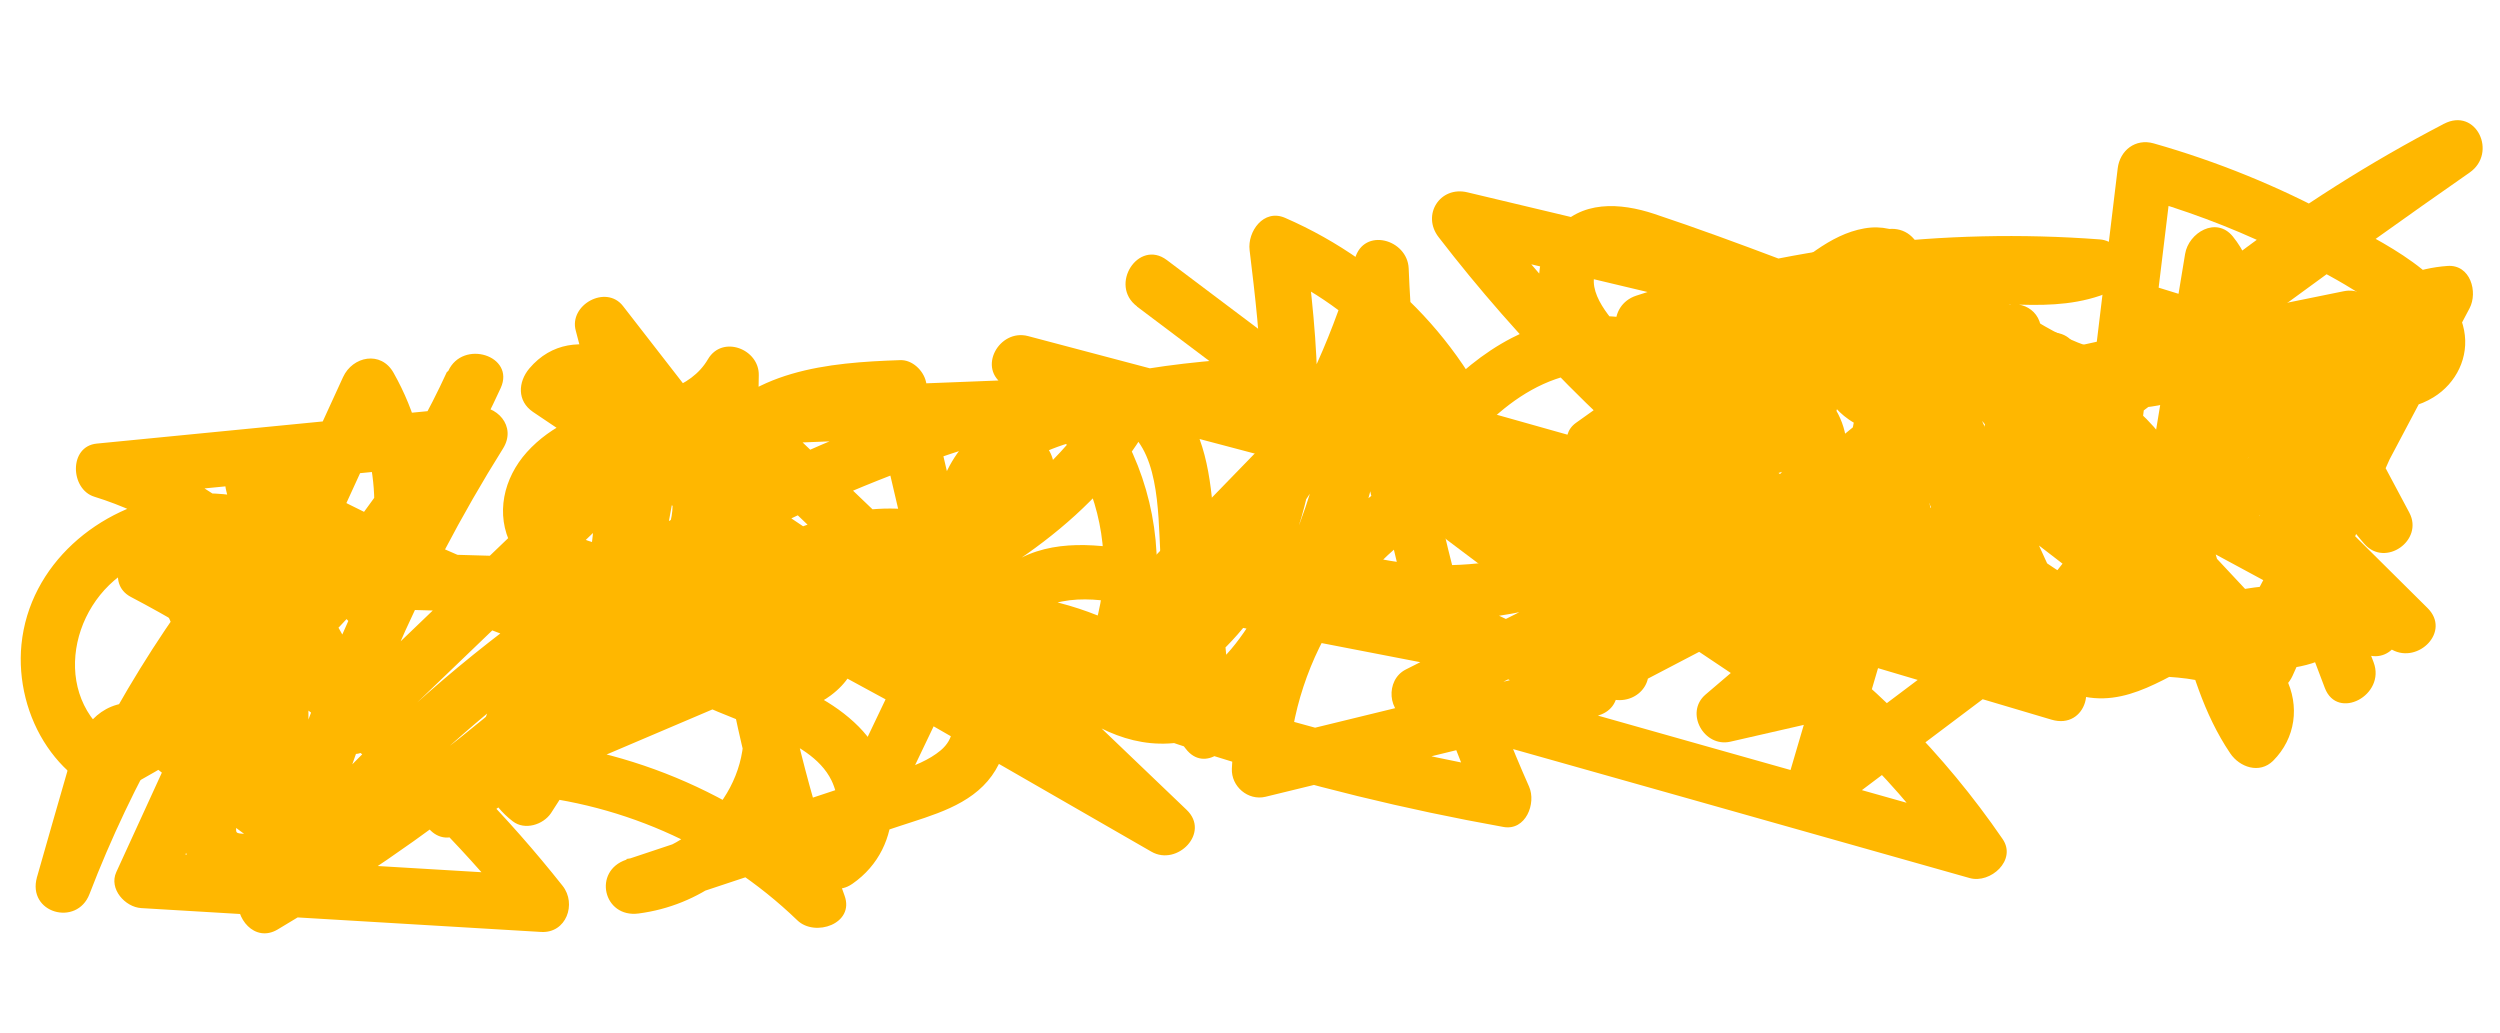 <svg width="150" height="62" viewBox="0 0 150 62" fill="none" xmlns="http://www.w3.org/2000/svg">
<path d="M26.81 22.325C22.455 31.842 14.897 39.713 5.644 44.558L7.307 44.632C3.026 42.267 3.983 36.326 7.865 34.113C12.637 31.408 18.001 33.891 21.293 37.693C21.932 38.427 23.425 38.424 23.907 37.473C26.283 32.671 26.276 27.07 23.614 22.369C22.863 21.028 21.159 21.369 20.582 22.629C16.047 32.531 11.513 42.422 6.978 52.325C6.517 53.334 7.51 54.431 8.48 54.486C16.479 54.967 24.466 55.436 32.465 55.917C33.977 56.007 34.611 54.23 33.756 53.15C27.191 44.863 18.93 38.005 9.565 33.089C9.243 34.105 8.92 35.121 8.597 36.136C18.976 36.433 29.356 36.73 39.736 37.016C39.384 36.063 39.045 35.099 38.694 34.146C31.693 41.451 23.752 47.778 15.041 52.924C15.822 53.584 16.603 54.243 17.384 54.903C19.064 46.228 18.878 37.343 16.723 28.765C15.887 29.353 15.051 29.941 14.215 30.529C22.073 34.985 30.421 38.56 39.105 41.062C42.179 41.95 46.905 43.941 49.85 41.722C53.765 38.782 49.697 34.205 47.649 31.58C44.221 27.169 40.794 22.77 37.378 18.36C36.36 17.054 34.117 18.297 34.547 19.844C37.101 29.076 35.525 39.063 30.23 47.046L32.52 46.557C31.68 45.918 31.982 44.589 32.388 43.797C33.084 42.439 34.613 41.882 36.016 41.562C39.313 40.805 42.664 40.664 45.926 39.662C52.332 37.677 58.174 34.07 62.765 29.181C61.928 28.473 61.092 27.765 60.254 27.068C56.492 34.933 52.73 42.799 48.98 50.664C48.368 51.933 49.592 54.105 51.144 53.028C54.344 50.809 54.162 46.276 51.537 43.614C50.02 42.077 48.022 41.202 46.054 40.42C44.257 39.704 42.249 39.048 40.902 37.588C39.245 35.802 39.748 33.325 40.157 31.144C40.566 28.963 40.914 26.849 40.243 24.748C39.197 21.461 34.424 18.959 31.762 22.105C31.078 22.919 31.015 24.062 31.982 24.718C35.96 27.394 39.938 30.07 43.917 32.745C45.827 34.033 47.738 35.322 49.649 36.598C51.503 37.849 53.5 39.002 55.231 40.432C56.47 41.459 58.111 43.615 56.44 45.023C55.058 46.177 52.716 46.536 51.059 47.099C46.561 48.59 42.062 50.08 37.575 51.583C35.555 52.258 36.193 55.087 38.312 54.81C45.691 53.852 50.122 45.519 46.595 38.928C44.895 35.751 41.972 33.817 38.496 33.107C37.12 32.827 35.111 32.726 34.009 31.74C32.694 30.582 34.053 29.161 35.16 28.481C38.502 26.453 43.016 27.209 45.246 23.372C44.23 23.05 43.214 22.727 42.199 22.404C41.947 33.33 43.698 44.228 47.422 54.507C48.369 54.017 49.306 53.514 50.253 53.023C44.914 47.88 37.956 44.795 30.558 44.352L31.253 47.473C38.84 44.186 46.535 41.066 54.016 37.544C59.985 34.729 65.945 31.058 69.161 25.067C69.704 24.061 69.195 22.464 67.839 22.52C59.967 22.831 52.108 23.132 44.236 23.443C42.926 23.49 41.823 25.142 42.945 26.21C51.539 34.425 60.121 42.651 68.715 50.866C69.423 50.029 70.131 49.193 70.828 48.355C63.515 44.144 56.019 40.143 48.856 35.684C46.682 34.337 43.337 31.991 44.35 28.98C45.603 25.228 50.587 25.055 53.821 24.944C53.308 24.516 52.794 24.088 52.281 23.66C53.711 29.788 55.153 35.916 56.583 42.043C56.816 43.049 58.027 43.681 58.965 43.144C62.184 41.272 62.865 36.859 60.728 33.894C58.231 30.427 53.474 29.905 49.65 31.078C45.11 32.462 40.844 35.248 36.975 37.935C33.107 40.623 29.192 43.84 25.74 47.31C24.48 48.574 25.968 51.058 27.623 49.997C31.767 47.357 35.418 44.104 38.503 40.283C40.83 37.388 44.669 32.755 43.342 28.727C42.68 26.696 40.576 25.608 38.507 26.06C36.147 26.581 34.393 28.54 32.725 30.144C28.471 34.226 24.205 38.32 19.951 42.402L22.679 43.252C20.479 35.435 14.383 29.09 6.608 26.686L6.467 29.874C14.011 29.131 21.542 28.4 29.086 27.657C28.498 26.821 27.91 25.985 27.322 25.149C22.154 33.403 18.261 42.408 15.807 51.824C15.306 53.734 17.593 54.634 18.766 53.228C25.081 45.719 32.747 39.334 41.228 34.409C45.421 31.967 49.831 29.871 54.373 28.174C56.691 27.304 59.062 26.553 61.452 25.895C63.385 25.367 66.365 24.457 67.992 26.137C69.74 27.939 69.463 31.85 69.685 34.151C70.012 37.499 70.327 40.846 70.653 44.193C71.601 43.703 72.537 43.2 73.485 42.71C69.493 37.453 62.86 34.88 56.364 35.738C54.548 35.982 54.931 38.325 56.223 38.926C67.052 43.964 78.457 47.513 90.203 49.617C91.546 49.862 92.186 48.201 91.745 47.198C87.398 37.4 84.939 26.818 84.521 16.106C84.448 14.355 81.831 13.614 81.295 15.523C78.902 24.097 73.966 31.818 67.095 37.497C65.822 38.552 63.775 40.359 61.974 39.481C60.139 38.578 62.057 36.545 63.288 36.194C65.621 35.522 68.424 36.491 70.72 36.928C73.359 37.438 75.998 37.949 78.649 38.459C84.684 39.629 90.72 40.799 96.767 41.969C98.374 42.283 99.58 40.647 98.495 39.279C93.333 32.744 88.16 26.196 82.999 19.661C82.089 18.51 80.189 19.34 80.129 20.703C79.906 26.005 78.518 31.221 75.917 35.85C74.875 37.702 73.616 39.741 71.695 40.791C69.418 42.021 67.156 40.844 65.335 39.363C62.666 37.174 56.936 31.967 60.657 28.428C62.058 27.102 64.085 26.543 65.909 26.115C68.342 25.54 70.875 25.05 73.37 24.894C76.352 24.725 79.05 25.215 81.645 26.707C83.971 28.036 86.21 29.478 88.981 29.612C89.951 29.655 91.038 28.627 90.668 27.592C88.319 21.03 83.491 15.852 77.099 13.069C75.816 12.515 74.84 13.895 74.976 15.012C75.627 20.434 76.364 26.276 74.35 31.522C72.857 35.437 69.699 38.816 65.433 39.495C66.021 40.331 66.609 41.167 67.197 42.003C71.609 34.873 69.213 24.687 61.985 20.375C61.514 21.361 61.053 22.347 60.582 23.333C69.275 25.627 77.969 27.921 86.663 30.227L86.403 27.195C79.123 30.611 74.221 38.09 73.912 46.12C73.865 47.182 74.88 48.06 75.933 47.806C82.554 46.189 89.176 44.573 95.798 42.956C97.517 42.534 97.333 40.432 95.939 39.768C91.562 37.711 87.187 35.643 82.811 33.586C82.475 34.636 82.128 35.685 81.792 36.735C88.595 38.078 95.506 36.474 100.983 32.203L98.65 32.1C101.024 34.172 103.409 36.233 105.782 38.306C106.919 39.293 109.092 38.579 108.614 36.822C106.97 30.824 105.326 24.815 103.682 18.817C103.283 17.364 101.555 17.183 100.685 18.291C97.743 21.991 94.791 25.691 91.85 29.392C90.759 30.755 92.641 32.436 94.013 31.756C100.923 28.335 107.833 24.902 114.743 21.482C116.069 20.823 115.771 18.923 114.484 18.45C109.417 16.582 104.38 14.542 99.259 12.835C97.206 12.154 94.841 12.003 93.347 13.846C92.123 15.366 92.088 17.459 92.821 19.204C93.67 21.209 95.425 22.872 96.942 24.409C98.581 26.079 100.317 27.637 102.127 29.117C105.846 32.152 109.91 34.727 114.227 36.816C115.485 37.427 117.038 36.581 116.735 35.052C115.648 29.553 114.549 24.054 113.46 18.566C112.437 18.949 111.413 19.321 110.389 19.703C113.011 25.062 110.052 31.528 104.216 32.913C100.988 33.673 97.957 32.335 94.935 31.322C91.412 30.136 87.876 28.961 84.352 27.775L85.238 30.245C87.676 26.95 90.535 23.003 94.903 22.363C96.662 22.105 98.615 22.423 99.936 23.697C101.334 25.055 101.909 26.966 103.693 27.971C107.104 29.87 110.332 26.494 110.445 23.155C110.582 19.018 106.387 16.795 103.177 15.311C102.701 15.093 101.895 15.266 101.553 15.667C99.369 18.198 100.769 21.361 103.151 23.237C104.951 24.648 109.554 26.298 106.327 28.875C104.911 30.004 103.11 30.7 101.512 31.509C99.63 32.455 97.759 33.403 95.877 34.349C92.031 36.285 88.195 38.222 84.348 40.17C83.105 40.797 83.236 42.817 84.607 43.202C95.797 46.358 106.988 49.515 118.178 52.683C119.423 53.039 121.026 51.606 120.156 50.341C113.144 40.113 102.561 32.643 90.495 29.667C88.446 29.16 87.435 32.136 89.476 32.816C100.173 36.403 111.356 38.402 122.636 38.75C122.285 37.797 121.945 36.833 121.594 35.88C116.937 39.378 112.292 42.887 107.635 46.384L110.325 48.112C111.933 42.64 113.54 37.167 115.148 31.695C115.556 30.325 114.108 29.045 112.805 29.717C106.763 32.875 100.721 36.033 94.68 39.192L96.563 41.879C105.016 34.962 113.481 28.034 121.935 21.117L119.206 20.267C119.746 22.71 119.46 25.266 118.307 27.507C117.182 29.667 114.877 31.012 113.989 33.299C113.245 35.199 113.741 37.859 115.872 38.613C117.889 39.316 119.924 38.063 120.188 36.003C120.29 35.267 119.683 34.604 119.046 34.356C113.821 32.389 108.609 30.387 103.383 28.444C101.596 27.774 99.528 27.162 97.667 27.913C95.958 28.613 95.033 30.412 95.428 32.212C95.872 34.21 97.554 35.43 99.376 36.113C101.902 37.069 104.606 37.698 107.199 38.461C112.499 40.038 117.788 41.602 123.088 43.179C125.178 43.804 126.013 40.89 124.107 40.03C110.206 33.791 98.034 24.064 88.741 12.011L87.014 14.7C98.844 17.515 110.674 20.341 122.504 23.156L123.087 19.93C114.926 19.187 106.765 18.444 98.604 17.712L98.899 20.977C107.601 18.122 116.701 16.997 125.825 17.678C125.593 16.638 125.361 15.598 125.129 14.557C122.899 15.524 120.365 14.995 118.018 14.949C115.821 14.91 113.542 15.156 111.692 16.428C108.947 18.309 107.847 23.028 110.923 25.166C112.81 26.477 115.155 26.036 117.245 25.62C119.861 25.087 122.477 24.555 125.093 24.023C130.511 22.92 135.93 21.817 141.337 20.702C140.847 19.755 140.344 18.818 139.854 17.871C134.394 23.311 128.922 28.763 123.462 34.204C124.299 34.912 125.135 35.62 125.972 36.317C128.706 32.85 131.441 29.372 134.187 25.906C135.511 24.229 132.719 22.45 131.407 24.117C128.673 27.583 125.939 31.061 123.193 34.528C122.028 36.004 124.384 37.959 125.703 36.641C131.163 31.2 136.635 25.748 142.096 20.307C143.258 19.144 142.259 17.132 140.612 17.476C136.315 18.351 132.017 19.225 127.72 20.1C123.422 20.974 119.277 22.076 115.026 22.675C113.699 22.859 112.121 22.685 112.392 20.996C112.664 19.306 114.258 18.59 115.773 18.356C119.49 17.768 123.057 19.037 126.678 17.485C128.259 16.802 127.517 14.478 125.983 14.364C116.594 13.659 107.123 14.803 98.174 17.74C96.436 18.311 96.533 20.827 98.47 21.005C106.63 21.748 114.791 22.491 122.953 23.222C124.785 23.384 125.367 20.436 123.535 19.996C111.705 17.181 99.875 14.355 88.045 11.54C86.396 11.143 85.288 12.899 86.317 14.229C95.97 26.762 108.677 36.698 123.1 43.168L124.119 40.019C119.915 38.769 115.723 37.53 111.52 36.279C109.418 35.654 107.316 35.029 105.214 34.404C103.432 33.873 101.224 33.556 99.624 32.582C99.241 32.346 98.403 31.684 98.705 31.13C98.931 30.723 99.736 30.84 100.116 30.88C101.992 31.125 103.869 32.122 105.622 32.778C109.765 34.339 113.897 35.91 118.04 37.471C117.659 36.921 117.279 36.372 116.898 35.823C117.04 34.707 117.308 33.885 118.217 32.942C119.358 31.754 120.429 30.563 121.189 29.081C122.72 26.128 123.147 22.756 122.434 19.507C122.155 18.233 120.642 17.889 119.706 18.657C111.252 25.574 102.787 32.502 94.334 39.419C92.857 40.627 94.582 42.96 96.217 42.107C102.259 38.948 108.301 35.79 114.343 32.632C113.562 31.972 112.781 31.313 112 30.653C110.392 36.126 108.785 41.598 107.177 47.07C106.686 48.749 108.585 49.771 109.866 48.798C114.523 45.3 119.168 41.791 123.825 38.294C124.998 37.408 124.135 35.46 122.783 35.424C111.781 35.087 100.93 33.149 90.496 29.644C90.16 30.694 89.813 31.743 89.477 32.793C100.662 35.556 110.696 42.342 117.23 51.866C117.889 51.085 118.549 50.304 119.208 49.523C108.018 46.367 96.828 43.21 85.638 40.042C85.721 41.052 85.815 42.063 85.898 43.074C89.828 41.095 93.757 39.116 97.687 37.126C99.569 36.179 101.44 35.232 103.322 34.285C104.991 33.445 106.726 32.677 108.234 31.551C110.747 29.672 111.793 26.443 109.628 23.848C108.727 22.755 107.463 22.016 106.269 21.292C105.649 20.917 102.905 19.118 103.795 18.081L102.171 18.437C104.156 19.358 109.066 21.902 106.533 24.729C105.45 25.943 104.437 24.255 103.85 23.384C102.895 21.964 101.896 20.728 100.322 19.941C97.322 18.443 93.628 18.754 90.702 20.279C87.208 22.092 84.773 25.341 82.483 28.433C81.831 29.307 82.411 30.583 83.369 30.903C87.714 32.356 92.047 33.821 96.404 35.264C100.019 36.465 103.414 36.916 107.032 35.444C113.808 32.689 116.515 24.592 113.364 18.134C112.525 16.419 109.933 17.461 110.293 19.271C111.381 24.77 112.48 30.269 113.568 35.757C114.404 35.169 115.24 34.581 116.076 33.993C109.097 30.606 102.788 25.952 97.604 20.18C96.765 19.251 95.059 17.521 95.816 16.108C96.573 14.695 99.804 16.481 100.84 16.862C105.065 18.427 109.301 19.979 113.525 21.544L113.266 18.512C106.356 21.932 99.446 25.365 92.536 28.785C93.254 29.569 93.971 30.353 94.7 31.149C97.641 27.449 100.594 23.749 103.535 20.048C102.536 19.877 101.537 19.694 100.538 19.522C102.182 25.52 103.825 31.53 105.47 37.528L108.301 36.045C105.928 33.972 103.542 31.911 101.169 29.839C100.456 29.217 99.603 29.133 98.836 29.735C94.377 33.207 88.446 34.646 82.893 33.555C80.782 33.138 79.947 35.797 81.874 36.704C86.25 38.761 90.626 40.829 95.002 42.886L95.143 39.698C88.522 41.315 81.9 42.931 75.278 44.548C75.948 45.11 76.629 45.673 77.298 46.234C77.558 39.314 81.771 33.031 88.023 30.09C89.276 29.498 89.125 27.408 87.763 27.058C79.07 24.764 70.376 22.47 61.682 20.165C59.944 19.706 58.598 22.123 60.278 23.123C65.95 26.51 68.002 34.528 64.5 40.183C63.703 41.467 64.853 42.918 66.264 42.691C71.403 41.877 75.248 37.892 77.269 33.283C79.882 27.323 79.037 20.516 78.284 14.256C77.573 14.907 76.873 15.548 76.162 16.199C81.385 18.467 85.608 22.947 87.523 28.309L89.209 26.289C86.356 26.163 84.055 24.024 81.548 22.883C78.588 21.526 75.319 21.381 72.122 21.703C69.205 21.99 66.174 22.493 63.38 23.387C61.114 24.12 58.832 25.2 57.424 27.221C53.84 32.363 58.87 37.967 62.59 41.244C64.695 43.108 67.19 44.769 70.125 44.609C72.898 44.466 75.127 42.724 76.805 40.646C81.164 35.226 83.234 27.691 83.525 20.841C82.572 21.193 81.608 21.532 80.655 21.883C85.817 28.419 90.99 34.966 96.151 41.502C96.724 40.601 97.307 39.713 97.879 38.812C91.178 37.509 84.477 36.218 77.787 34.915C74.552 34.286 71.306 33.621 68.056 33.038C65.496 32.577 62.647 32.359 60.434 33.985C58.664 35.296 57.53 37.641 58.255 39.814C59.032 42.151 61.6 43.214 63.917 42.9C66.49 42.562 68.634 40.644 70.501 38.99C72.537 37.194 74.407 35.194 76.098 33.069C79.994 28.196 82.861 22.513 84.539 16.5L81.312 15.918C81.76 27.244 84.325 38.34 88.912 48.704L90.454 46.284C79.019 44.227 67.871 40.645 57.347 35.747L57.206 38.934C62.573 38.234 67.905 40.646 71.142 44.921C72.268 46.406 74.118 44.867 73.973 43.437C73.647 40.09 73.332 36.743 73.005 33.395C72.752 30.757 72.789 27.819 71.566 25.393C68.895 20.102 62.325 22.114 57.924 23.493C47.551 26.726 37.846 31.863 29.297 38.568C24.442 42.38 20.05 46.688 16.081 51.408C17.066 51.88 18.053 52.34 19.039 52.812C21.423 43.647 25.153 34.936 30.184 26.907C31.018 25.567 29.803 24.263 28.42 24.399C20.876 25.141 13.345 25.873 5.801 26.616C4.116 26.784 4.21 29.357 5.66 29.803C12.304 31.868 17.633 37.242 19.535 43.957C19.865 45.118 21.32 45.714 22.263 44.807C25.562 41.643 28.85 38.479 32.15 35.315C33.769 33.766 35.333 32.146 37.008 30.658C37.839 29.919 40.385 28.087 40.354 30.366C40.329 31.962 39.255 33.477 38.423 34.771C37.391 36.392 36.245 37.949 34.989 39.398C32.428 42.352 29.444 44.928 26.146 47.027L28.029 49.714C33.382 44.35 39.463 39.77 46.16 36.189C49.123 34.608 52.742 32.858 56.106 34.257C57.344 34.774 58.435 35.748 58.664 37.113C58.868 38.267 58.533 39.56 57.476 40.173L59.857 41.274C58.427 35.146 56.986 29.018 55.555 22.891C55.4 22.224 54.734 21.582 54.015 21.608C49.692 21.752 44.882 22.187 42.187 26.061C39.889 29.35 41.034 33.301 43.766 35.898C46.987 38.957 51.334 40.885 55.148 43.079C59.798 45.75 64.448 48.432 69.086 51.102C70.632 51.992 72.632 49.963 71.199 48.592C62.605 40.377 54.023 32.151 45.429 23.936C44.995 24.854 44.572 25.784 44.138 26.703C52.01 26.391 59.869 26.091 67.741 25.779L66.419 23.233C63.304 29.02 57.489 32.281 51.712 34.942C44.459 38.278 37.068 41.33 29.741 44.501C28.172 45.184 28.89 47.519 30.436 47.622C36.946 48.014 43.146 50.696 47.841 55.22C48.896 56.239 51.292 55.43 50.673 53.736C47.042 43.727 45.287 33.165 45.527 22.517C45.562 20.944 43.343 20.082 42.48 21.549C41.415 23.377 39.12 23.715 37.225 24.175C35.131 24.684 33.081 25.496 31.609 27.132C30.221 28.679 29.697 30.855 30.7 32.763C31.607 34.492 33.469 35.315 35.278 35.754C37.247 36.235 39.325 36.361 41.067 37.515C42.832 38.692 44.08 40.576 44.486 42.654C45.368 47.033 41.814 50.995 37.589 51.538C37.83 52.613 38.084 53.689 38.325 54.764C43.541 53.028 48.755 51.302 53.97 49.566C55.944 48.912 58.226 48.33 59.508 46.547C60.766 44.809 60.671 42.502 59.723 40.643C58.669 38.583 56.655 37.278 54.801 36.027C52.497 34.479 50.182 32.918 47.878 31.37C43.18 28.211 38.494 25.053 33.796 21.894C33.873 22.765 33.939 23.636 34.016 24.507C34.749 23.637 35.972 23.98 36.665 24.81C37.697 26.059 37.362 28.15 37.124 29.61C36.554 33.056 35.788 36.529 38.226 39.484C40.291 41.994 43.531 42.785 46.368 44.056C47.707 44.659 49.222 45.456 49.891 46.828C50.325 47.726 50.611 49.371 49.633 50.045C50.35 50.829 51.068 51.613 51.796 52.409C55.558 44.544 59.32 36.679 63.07 28.813C63.798 27.283 61.981 25.189 60.56 26.7C55.181 32.41 48.077 36.285 40.326 37.54C36.84 38.103 32.663 38.092 30.239 41.098C28.243 43.567 28.126 47.265 30.768 49.28C31.484 49.833 32.587 49.488 33.058 48.791C38.812 40.111 40.595 29.103 37.822 19.051C36.874 19.542 35.938 20.044 34.99 20.535C38.177 24.634 41.375 28.733 44.561 32.832C45.382 33.898 46.238 34.943 47.047 36.02C47.484 36.606 48.747 38.144 48.053 38.923C47.079 40.014 44.085 38.886 43.021 38.608C33.605 36.155 24.545 32.467 16.078 27.66C14.87 26.982 13.195 27.949 13.569 29.424C15.578 37.394 15.869 45.728 14.308 53.794C14.055 55.079 15.285 56.58 16.651 55.773C25.599 50.486 33.801 44.021 40.996 36.516C41.943 35.517 41.456 33.69 39.954 33.646C29.575 33.349 19.195 33.052 8.816 32.767C7.278 32.722 6.321 35.006 7.848 35.814C16.986 40.616 24.979 47.242 31.392 55.325C31.826 54.407 32.249 53.477 32.683 52.559C24.684 52.078 16.697 51.609 8.698 51.128C9.199 51.844 9.699 52.572 10.199 53.289C14.734 43.386 19.268 33.495 23.803 23.593C22.793 23.675 21.782 23.77 20.771 23.852C22.799 27.448 23.066 31.881 21.211 35.618L23.825 35.398C20.532 31.607 15.683 28.997 10.559 29.719C5.924 30.37 1.765 33.867 1.287 38.671C1.077 40.803 1.637 43.05 2.843 44.816C3.419 45.663 4.128 46.389 4.97 46.97C6.296 47.873 7.168 47.507 8.474 46.778C12.875 44.334 16.913 41.214 20.384 37.584C24.4 33.375 27.622 28.564 30.043 23.279C30.928 21.339 27.766 20.342 26.894 22.26L26.81 22.325Z" fill="#FFB700"/>
<path d="M68.219 18.393C75.386 23.791 82.566 29.189 89.734 34.586C91.011 35.546 93.021 33.794 92.098 32.423C89.512 28.605 86.927 24.787 84.352 20.982C83.799 20.159 82.581 19.7 81.768 20.532C76.991 25.459 72.202 30.374 67.425 35.301C65.945 36.821 68.019 39.123 69.654 37.737C69.979 37.462 70.316 37.176 70.64 36.901C72.264 35.526 70.034 33.09 68.41 34.465C68.086 34.74 67.749 35.026 67.425 35.301L69.654 37.737C74.432 32.81 79.221 27.895 83.998 22.968L81.414 22.518C84 26.336 86.585 30.154 89.16 33.959L91.524 31.796C84.356 26.398 77.177 21 70.009 15.602C68.306 14.324 66.517 17.103 68.219 18.382L68.219 18.393Z" fill="#FFB700"/>
<path d="M111.999 16.024C118.475 25.558 126.222 34.071 135.086 41.429C135.99 42.187 137.17 41.406 137.555 40.544C140.084 34.915 142.602 29.275 145.131 23.647C145.837 22.069 143.575 20.881 142.441 21.919C137.473 26.444 131.562 29.782 125.103 31.649C125.715 31.93 126.328 32.212 126.94 32.494C124.932 27.915 122.924 23.336 120.917 18.745C120.133 19.463 119.349 20.18 118.553 20.909C122.29 23.285 126.687 25.666 131.166 23.828C134.95 22.27 136.63 17.496 133.976 14.196C132.977 12.96 131.313 13.962 131.106 15.238C129.967 22.143 128.829 29.048 127.69 35.953L130.237 34.63C124.451 30.173 118.653 25.704 112.867 21.247L111.899 24.295C117.618 23.992 124.722 23.774 127.953 29.472C130.745 34.386 130.605 40.433 133.808 45.192C134.362 46.027 135.569 46.462 136.392 45.642C137.737 44.29 137.996 42.357 137.145 40.653C136.243 38.807 134.396 37.927 132.455 37.587C130.09 37.158 127.626 37.142 125.238 36.967C122.642 36.782 120.035 36.586 117.44 36.402L117.294 39.705C122.264 39.844 127.234 39.983 132.204 40.11C135.672 40.206 141.147 40.969 141.683 36.178C141.877 34.404 141.201 32.673 140.555 31.071C139.803 29.232 138.863 27.455 137.768 25.798C135.553 22.482 132.81 19.63 129.568 17.311C129.096 18.297 128.635 19.283 128.164 20.269C132.308 21.552 136.424 22.938 140.597 24.106C142.403 24.614 144.336 24.873 146.013 23.836C147.381 22.994 148.157 21.42 147.846 19.82C147.195 16.482 142.85 14.507 140.182 13.07C136.702 11.18 133.03 9.687 129.224 8.604C128.127 8.29 127.191 9.024 127.062 10.106C125.929 19.511 124.795 28.916 123.65 38.331C124.366 37.831 125.095 37.331 125.811 36.83C115.94 32.887 106.058 28.932 96.188 24.988L96.793 27.781C100.246 25.33 103.7 22.867 107.153 20.416L109.686 18.619C110.366 18.14 111.505 16.986 112.386 16.944C113.21 16.911 113.806 17.817 114.314 18.36C115.099 19.205 115.884 20.038 116.679 20.884C122.58 27.197 128.481 33.499 134.393 39.813C135.067 40.538 136.49 40.554 137.007 39.593C140.732 32.56 144.445 25.537 148.17 18.504C148.688 17.532 148.23 15.856 146.848 15.957C143.249 16.215 140.18 18.625 139.111 22.107C137.962 25.841 139.372 29.815 141.874 32.645C143.119 34.054 145.437 32.421 144.561 30.762C142.659 27.194 140.757 23.627 138.866 20.06C138.054 18.543 135.931 19.178 135.746 20.755C134.983 27.26 137.043 33.809 141.255 38.798C141.827 37.897 142.41 37.009 142.982 36.108C140.352 35.135 137.517 34.871 134.742 35.327C133.378 35.556 132.028 35.982 130.775 36.575C129.522 37.168 128.251 38.188 126.837 38.495C125.271 38.843 124.721 37.927 124.129 36.651C123.412 35.081 122.694 33.51 121.977 31.939C120.5 28.702 119.022 25.478 117.545 22.241C116.838 20.706 114.517 21.367 114.425 22.937C113.92 31.467 120.392 38.731 128.896 39.304C130.742 39.432 131.284 36.586 129.478 36.078C114.368 31.81 99.246 27.542 84.135 23.286C82.34 22.779 81.145 25.191 82.731 26.245C91.105 31.846 99.478 37.459 107.852 43.06C108.024 42.061 108.207 41.062 108.378 40.063C106.613 40.471 104.848 40.867 103.082 41.275L104.565 44.107C118.531 32.145 133.079 20.869 148.172 10.357C149.867 9.182 148.578 6.417 146.635 7.43C137.798 12.027 129.775 18.107 122.995 25.399C122.327 26.121 122.209 27.47 123.215 28.012C129.986 31.668 136.756 35.324 143.537 38.991C145.097 39.836 147.07 37.886 145.651 36.481C143.2 34.058 140.762 31.624 138.312 29.201C136.903 27.808 134.982 29.378 135.624 31.084C136.909 34.486 138.206 37.876 139.49 41.277C140.247 43.267 143.163 41.706 142.417 39.74C141.132 36.339 139.835 32.948 138.551 29.547C137.655 30.179 136.759 30.81 135.864 31.43C138.314 33.853 140.752 36.287 143.203 38.71L145.316 36.2C138.546 32.544 131.775 28.889 124.994 25.221L125.214 27.835C131.823 20.732 139.549 14.824 148.16 10.356L146.623 7.43C131.292 18.093 116.506 29.509 102.335 41.671C101.061 42.76 102.241 44.861 103.819 44.502C105.584 44.094 107.349 43.698 109.115 43.29C110.518 42.97 110.822 41.074 109.641 40.292C101.267 34.691 92.894 29.078 84.519 23.477C84.048 24.463 83.588 25.45 83.116 26.435C98.226 30.703 113.348 34.971 128.459 39.227C128.658 38.148 128.844 37.08 129.042 36.001C122.304 35.541 117.338 29.801 117.739 23.083L114.619 23.778C116.181 27.192 117.731 30.594 119.293 34.007C120.475 36.594 121.461 40.734 124.532 41.669C127.638 42.616 130.072 40.432 132.749 39.324C135.707 38.101 138.991 38.177 141.963 39.269C143.58 39.861 144.714 37.782 143.691 36.579C140.007 32.215 138.393 26.566 139.048 20.913C138.008 21.144 136.968 21.376 135.928 21.608C137.83 25.175 139.732 28.743 141.623 32.31C142.519 31.678 143.415 31.047 144.31 30.427C142.679 28.572 141.576 26.035 142.138 23.537C142.614 21.418 144.449 19.439 146.69 19.272L145.367 16.725C141.642 23.759 137.929 30.781 134.204 37.815C135.075 37.737 135.946 37.672 136.818 37.595C130.132 30.448 123.448 23.278 116.75 16.142C115.424 14.729 113.97 13.334 111.859 13.704C109.748 14.073 108.125 15.703 106.523 16.847L94.562 25.368C93.463 26.152 94.144 27.756 95.168 28.16C105.038 32.104 114.92 36.059 124.791 40.002C125.86 40.431 126.839 39.491 126.952 38.501C128.086 29.096 129.219 19.691 130.365 10.275L128.204 11.777C130.992 12.571 133.737 13.572 136.355 14.833C138.848 16.032 141.738 17.409 143.771 19.316C144.716 20.203 144.935 21.266 143.278 21.308C141.784 21.346 140.073 20.518 138.668 20.086C135.506 19.113 132.344 18.128 129.181 17.155C127.354 16.588 126.262 19.039 127.777 20.113C130.413 22 132.741 24.314 134.591 26.976C136.179 29.269 138.18 32.424 138.413 35.281C138.565 37.082 136.858 36.948 135.517 36.912C133.506 36.858 131.506 36.804 129.495 36.75C125.484 36.642 121.461 36.533 117.451 36.414C115.324 36.355 115.182 39.566 117.305 39.717C120.834 39.977 124.353 40.226 127.883 40.486C129.336 40.597 130.888 40.561 132.307 40.925C133.028 41.107 135.179 42.197 134.161 43.229L136.745 43.679C133.27 38.514 133.675 31.727 130.035 26.624C125.916 20.852 118.483 20.663 112.056 21.015C110.397 21.104 109.745 23.019 111.088 24.062C116.874 28.519 122.671 32.988 128.457 37.445C129.565 38.292 130.827 37.237 131.004 36.122C132.142 29.217 133.281 22.312 134.42 15.408C133.467 15.759 132.503 16.098 131.55 16.449C133.338 18.669 130.459 20.961 128.413 21.171C125.437 21.468 122.763 19.672 120.377 18.142C118.913 17.21 117.372 18.831 118.013 20.306C120.021 24.885 122.028 29.464 124.036 34.055C124.309 34.692 125.205 35.09 125.873 34.9C132.883 32.872 139.302 29.303 144.705 24.38L142.015 22.652C139.486 28.281 136.969 33.921 134.44 39.549L136.909 38.663C128.515 31.695 121.099 23.521 114.96 14.5C113.775 12.758 110.838 14.283 112.033 16.038L111.999 16.024Z" fill="#FFB700"/>
<path d="M9.262 34.996C11.483 40.256 13.703 45.516 15.924 50.776C16.708 50.058 17.492 49.34 18.288 48.612C16.484 47.27 14.669 45.929 12.865 44.588C11.285 43.418 9.492 41.823 7.369 42.203C5.375 42.555 4.587 44.395 4.082 46.132C3.454 48.291 2.838 50.463 2.221 52.623C1.605 54.783 4.611 55.622 5.37 53.642C7.947 46.928 11.545 40.675 15.995 35.04C14.98 34.717 13.964 34.394 12.948 34.072C12.33 38.627 11.713 43.171 11.094 47.727C10.822 49.705 10.634 51.861 12.741 52.891C13.533 53.285 14.443 53.383 15.325 53.33C16.079 53.282 16.993 53.033 17.631 53.524C19.321 54.826 21.099 52.034 19.421 50.745C17.965 49.627 16.449 50.162 14.799 50.043C14.061 49.987 14.139 50.048 14.206 49.322C14.296 48.331 14.467 47.343 14.603 46.366C15.153 42.316 15.702 38.279 16.251 34.229C16.352 33.516 15.759 32.795 15.109 32.582C14.367 32.34 13.669 32.68 13.204 33.261C8.582 39.121 4.89 45.67 2.209 52.645L5.358 53.664C5.837 51.984 6.328 50.293 6.808 48.613C6.986 47.996 7.302 45.557 8.104 45.476C8.685 45.421 9.584 46.282 9.988 46.578C10.717 47.108 11.433 47.649 12.162 48.19C13.607 49.261 15.053 50.332 16.498 51.403C17.944 52.473 19.449 50.63 18.862 49.239C16.641 43.979 14.421 38.719 12.2 33.46C11.854 32.634 10.709 32.375 9.962 32.771C9.121 33.219 8.916 34.182 9.273 35.008L9.262 34.996Z" fill="#FFB700"/>
</svg>
